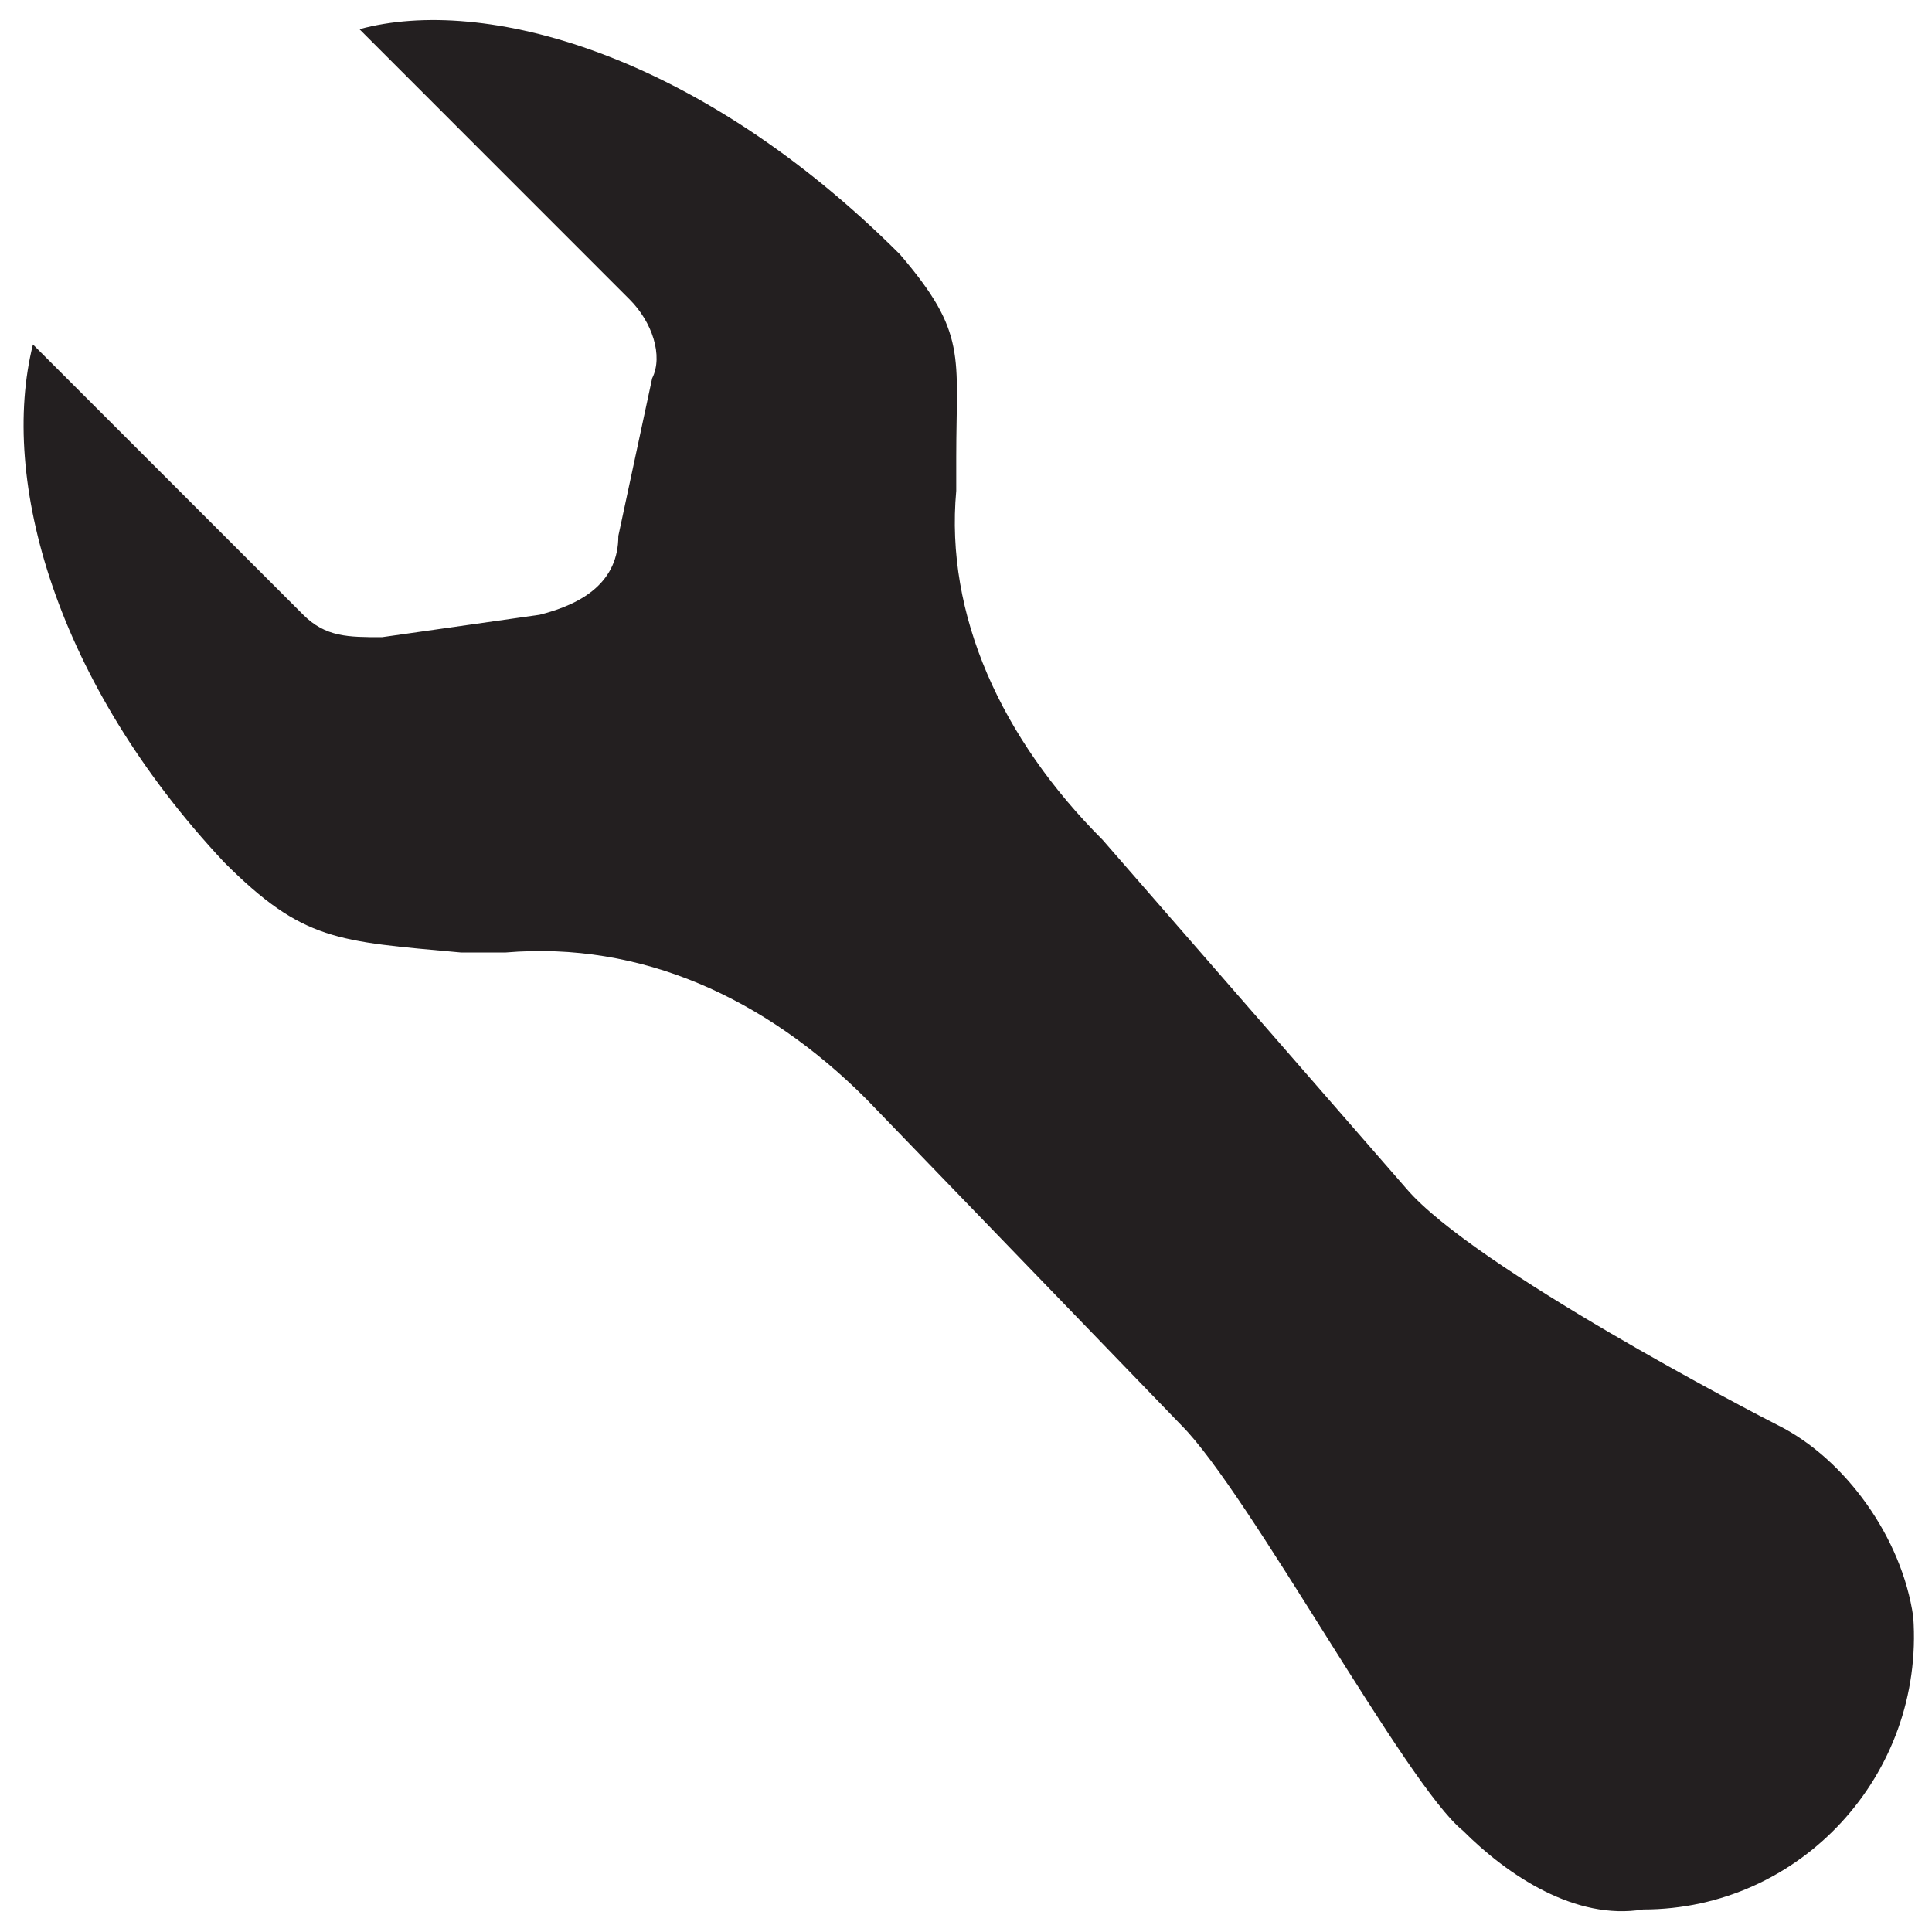 <?xml version="1.0" encoding="iso-8859-1"?>
<!-- Generator: Adobe Illustrator 18.1.1, SVG Export Plug-In . SVG Version: 6.00 Build 0)  -->
<svg version="1.1" xmlns="http://www.w3.org/2000/svg" xmlns:xlink="http://www.w3.org/1999/xlink" x="0px" y="0px"
	 viewBox="0 0 20 20" style="enable-background:new 0 0 20 20;" xml:space="preserve">
<g id="hs-tools">
	<g id="Layer_1_52_">
		<path style="fill:#231F20;" d="M18.407,14.755c-0.233-0.117-3.147-1.632-3.846-2.448l-3.147-3.613
			c-1.049-1.049-1.632-2.331-1.515-3.613c0-0.117,0-0.233,0-0.35c0-1.049,0.117-1.282-0.583-2.098
			C7.217,0.536,5.003-0.047,3.721,0.302L6.518,3.1c0.233,0.233,0.35,0.583,0.233,0.816l-0.35,1.632c0,0.466-0.35,0.699-0.816,0.816
			L3.954,6.596c-0.35,0-0.583,0-0.816-0.233L0.341,3.566c-0.35,1.399,0.233,3.497,1.981,5.362C3.138,9.743,3.488,9.743,4.77,9.86
			c0.117,0,0.35,0,0.466,0c1.399-0.117,2.681,0.466,3.73,1.515l3.264,3.38c0.699,0.699,2.331,3.73,2.914,4.196
			c0.466,0.466,1.166,0.932,1.865,0.816c1.632,0,2.914-1.399,2.797-3.03C19.689,15.921,19.106,15.105,18.407,14.755z"/>
	</g>
</g>
<g id="Layer_1">
</g>
</svg>
